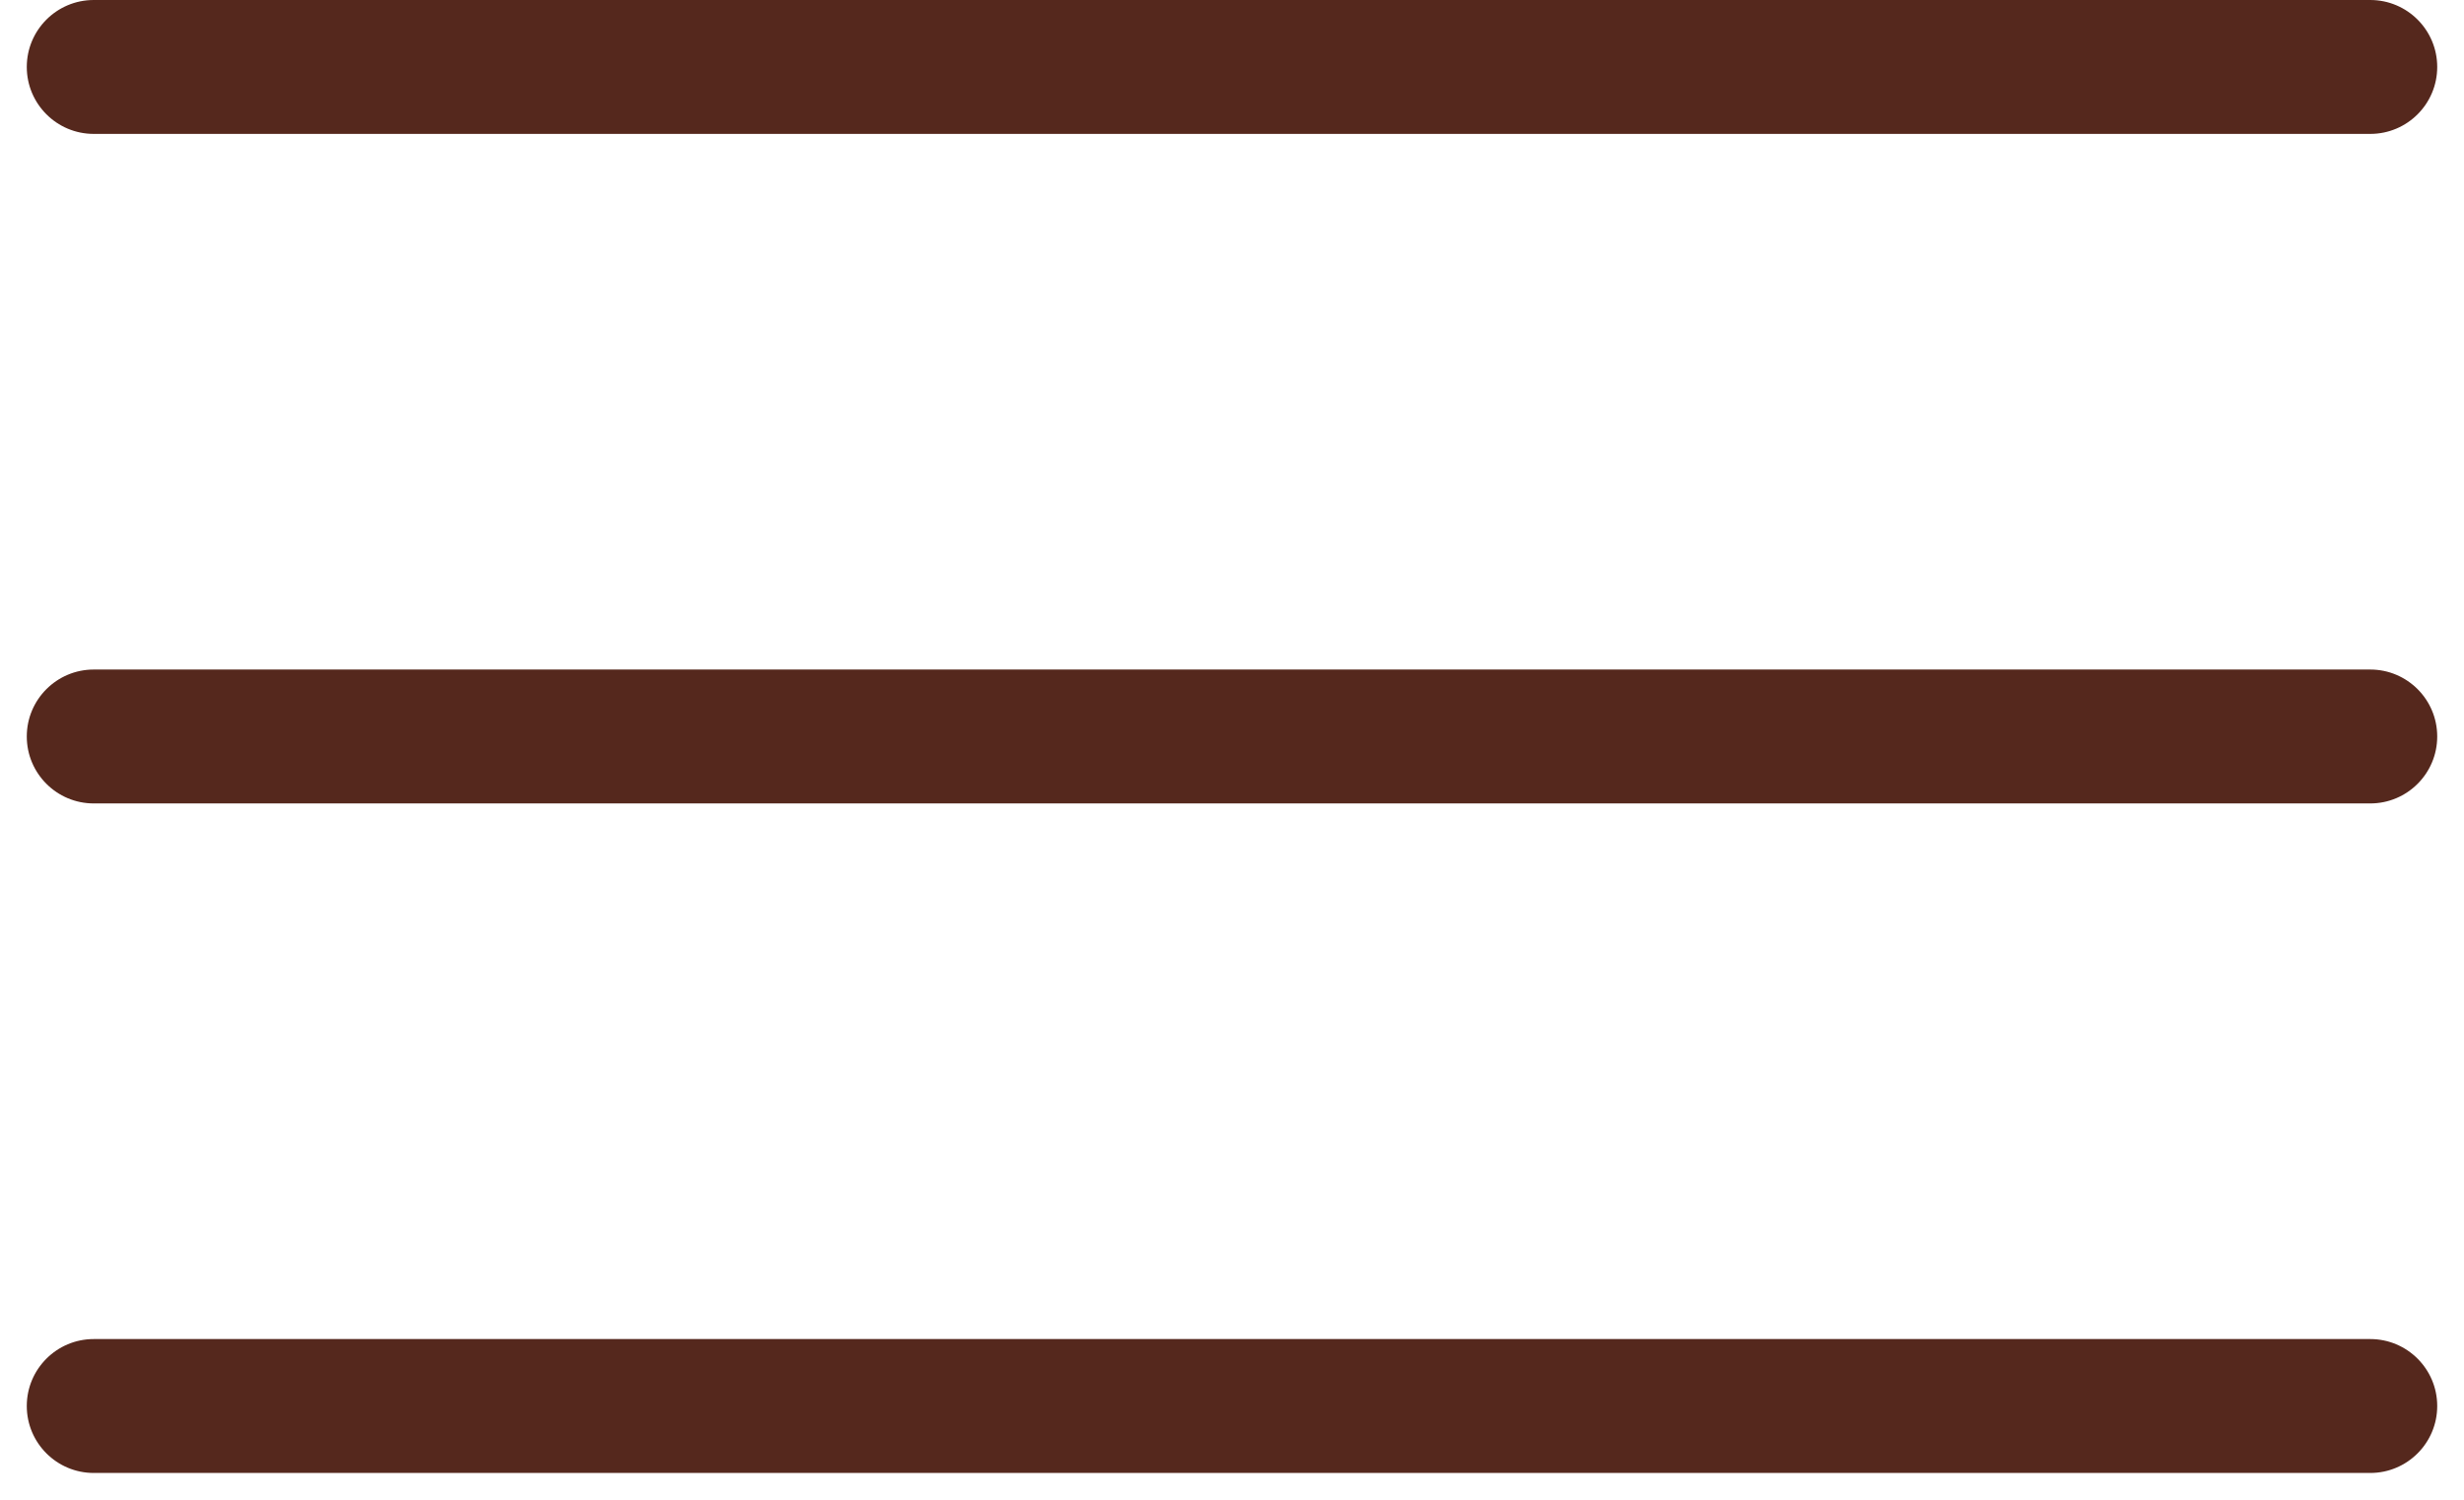 <svg width="46" height="28" viewBox="0 0 46 28" fill="none" xmlns="http://www.w3.org/2000/svg">
<path d="M1.75 2.5C1.06 2.5 0.5 1.94 0.5 1.25C0.5 0.56 1.06 0 1.75 0H44.25C44.94 0 45.5 0.56 45.5 1.25C45.5 1.94 44.94 2.5 44.25 2.5H1.75ZM1.75 15C1.06 15 0.5 14.44 0.5 13.75C0.5 13.06 1.06 12.5 1.75 12.5H44.25C44.94 12.5 45.5 13.06 45.5 13.75C45.5 14.44 44.94 15 44.25 15H1.75ZM1.75 27.5C1.06 27.5 0.5 26.94 0.5 26.25C0.5 25.56 1.06 25 1.75 25H44.25C44.94 25 45.5 25.56 45.5 26.25C45.5 26.94 44.94 27.5 44.25 27.5H1.75Z" fill="#55281D"/>
</svg>
